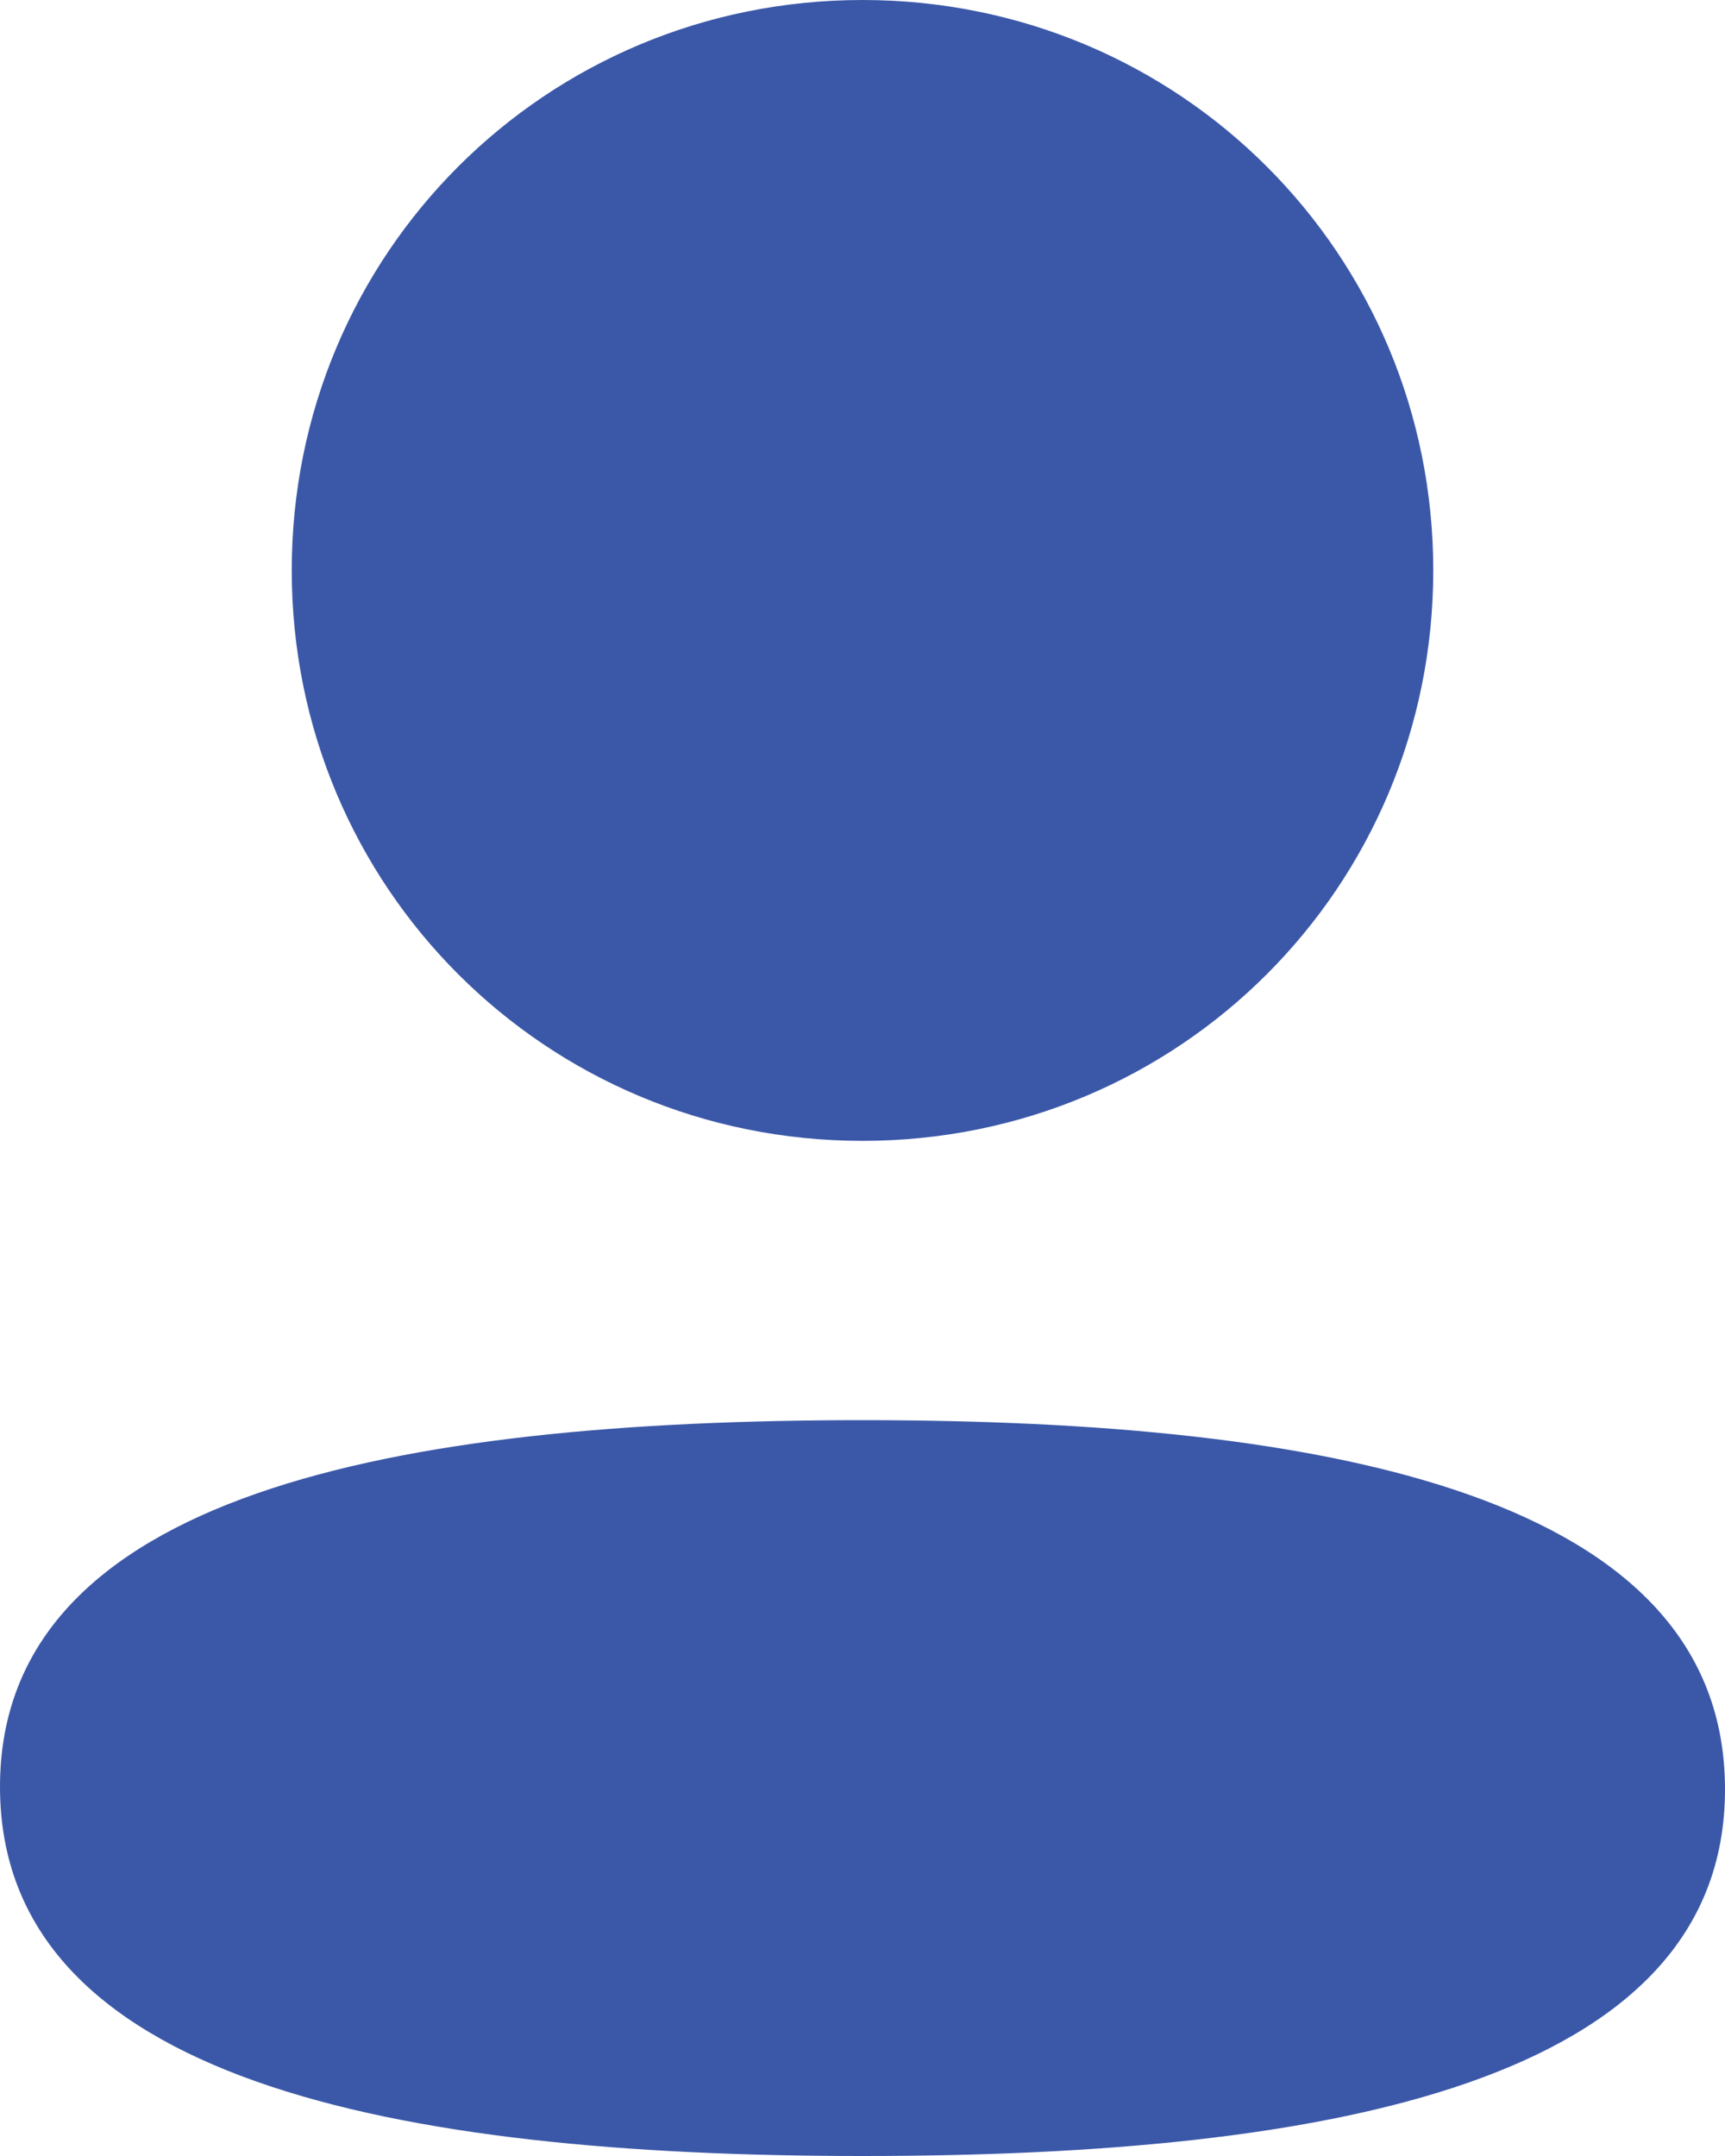 <svg width="72" height="90" viewBox="0 0 72 90" fill="none" xmlns="http://www.w3.org/2000/svg">
<path d="M0 74.587C0 86.828 16.481 90 36 90C55.416 90 72 86.94 72 74.695C72 62.455 55.524 59.283 36 59.283C16.584 59.283 0 62.343 0 74.587Z" fill="#3B58A8"/>
<path d="M36 47.624C49.226 47.624 59.823 37.026 59.823 23.81C59.823 10.593 49.226 0 36 0C22.779 0 12.177 10.593 12.177 23.81C12.177 37.026 22.779 47.624 36 47.624Z" fill="#3B58A8"/>
</svg>
